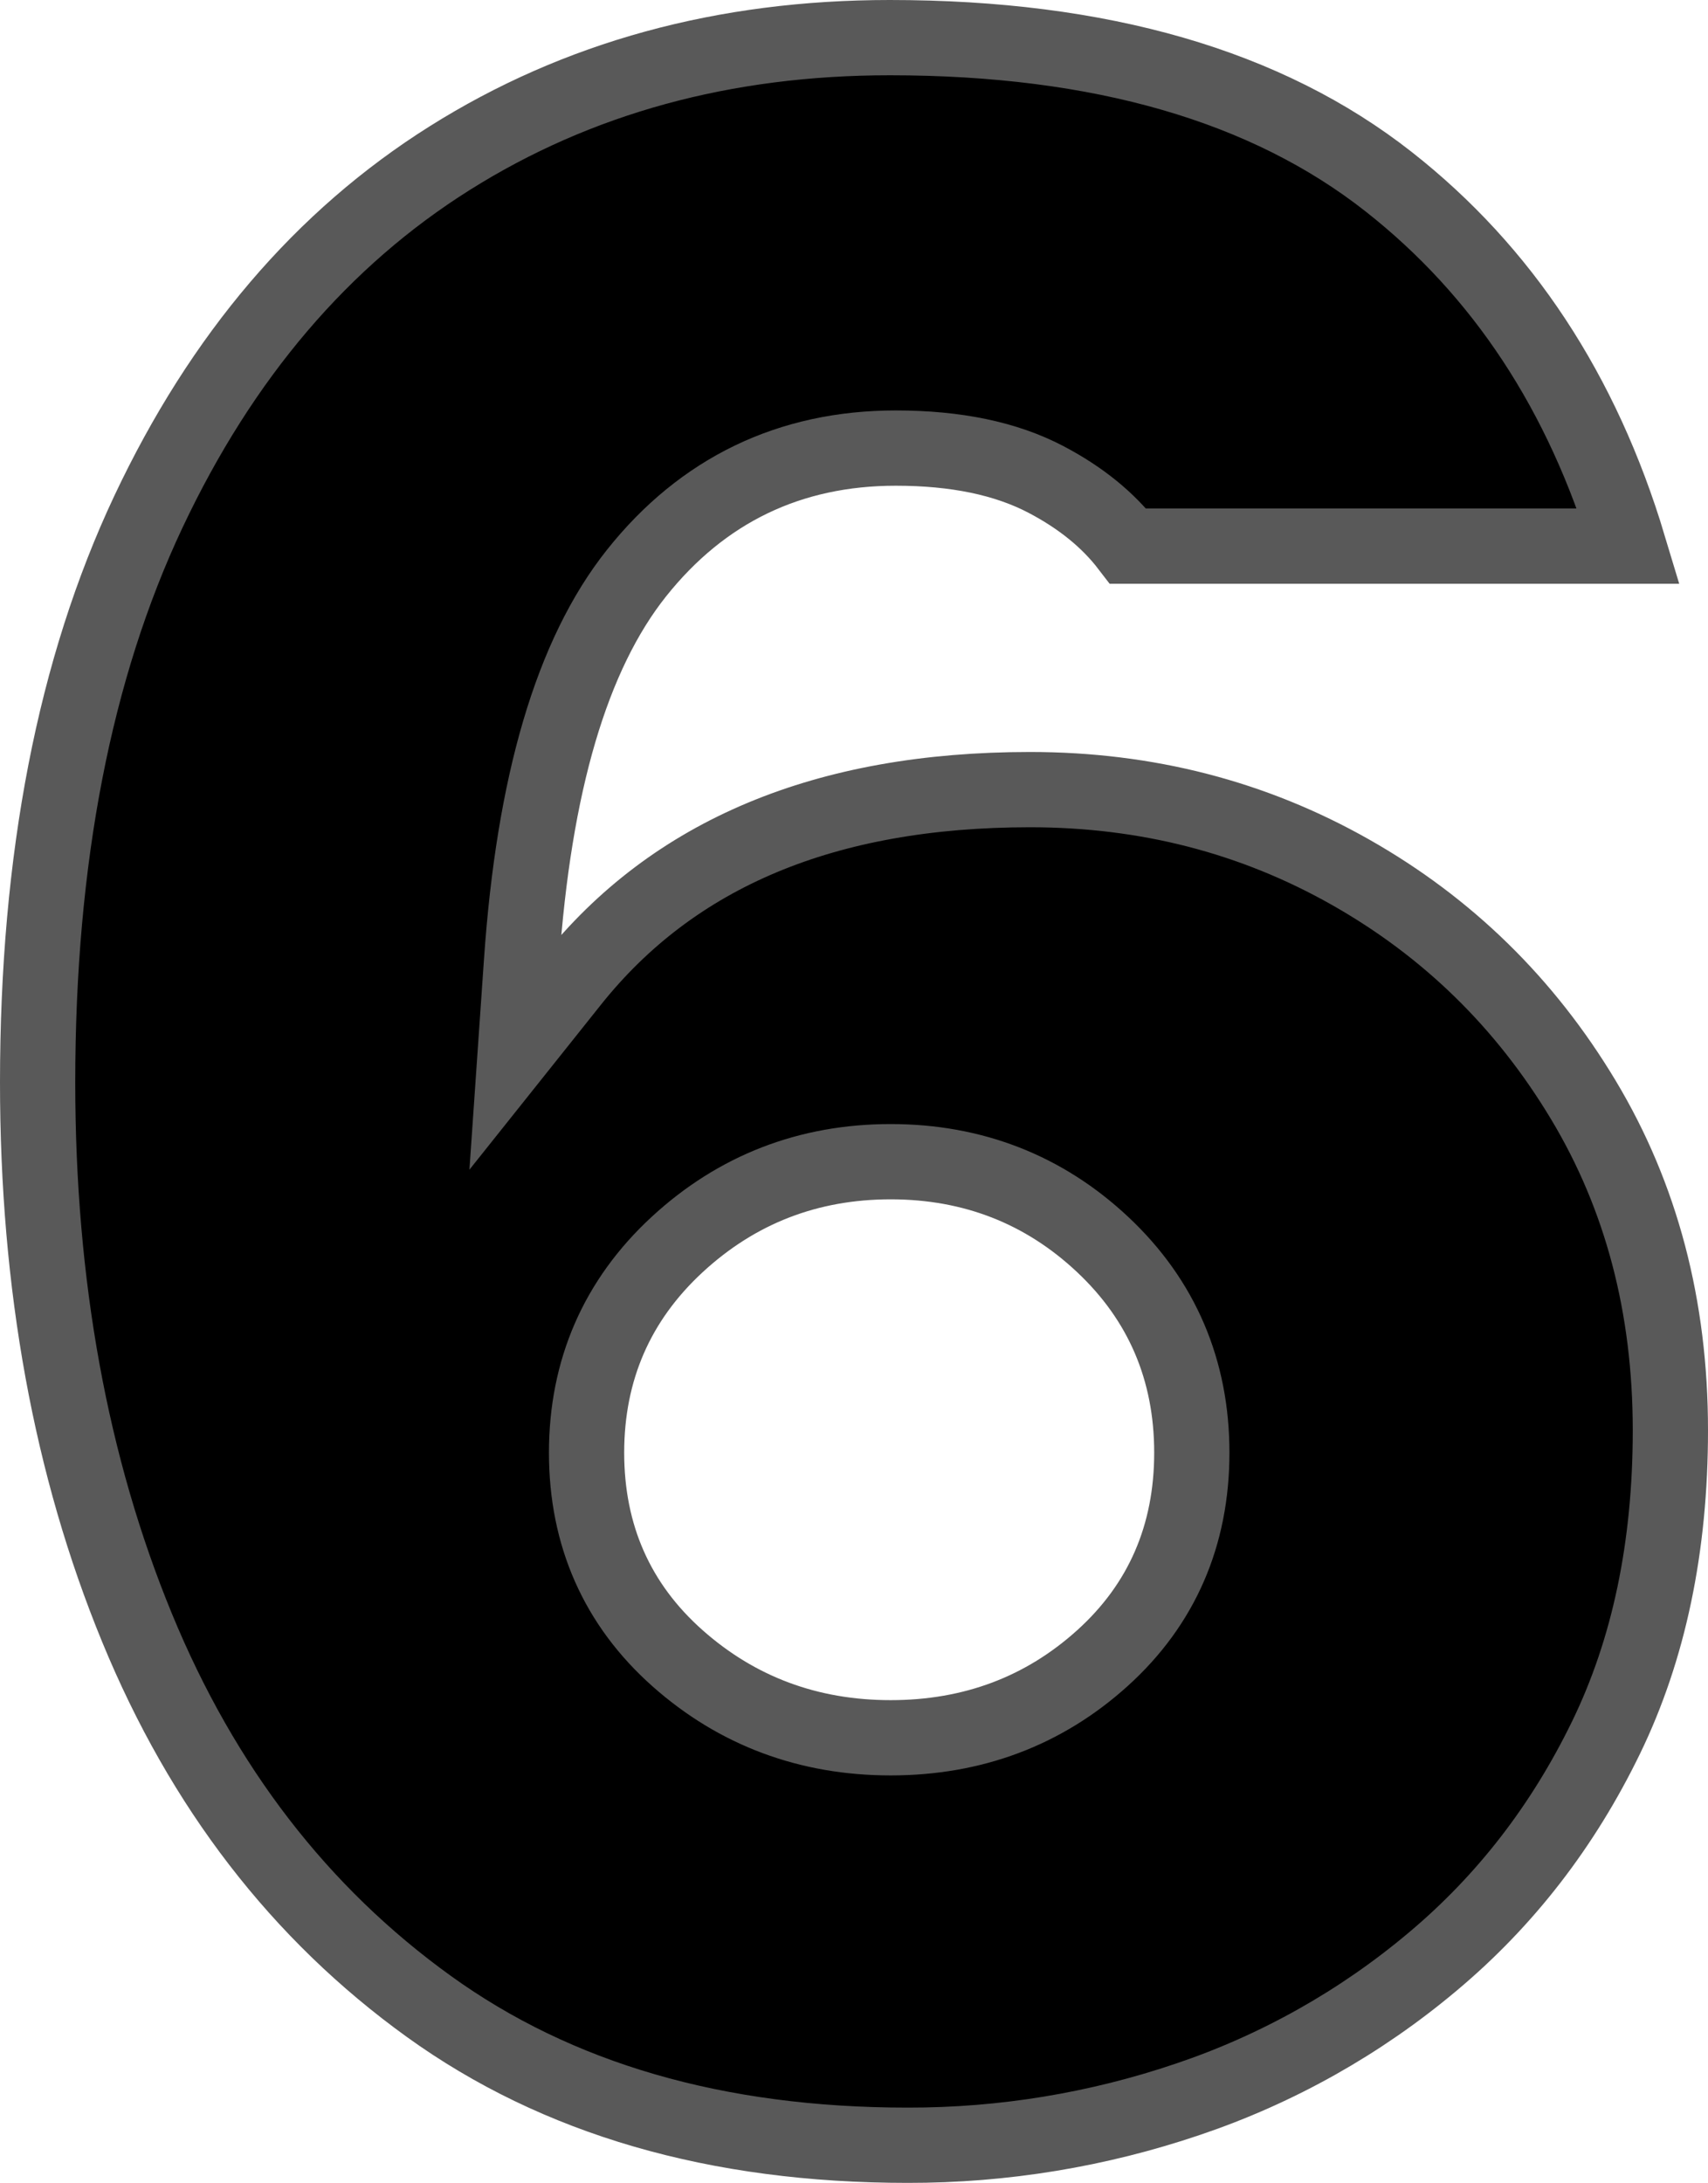 <svg width="227" height="290" viewBox="0 0 227 290" fill="none" xmlns="http://www.w3.org/2000/svg">
<path d="M149.945 72.558H216.45C210.306 52.128 199.683 36.022 184.558 24.141C168.354 11.41 146.295 5 118.261 5C96.207 5 76.741 10.339 59.768 21.01C42.812 31.673 29.467 47.312 19.713 68.009C9.92 88.8 5 114.06 5 143.815C5 170.724 9.407 194.857 18.205 216.237C26.936 237.458 39.855 254.205 56.992 266.555C74.036 278.84 95.214 285 120.639 285C133.314 285.022 145.906 282.955 157.906 278.881C169.794 274.874 180.822 268.673 190.415 260.602C200.057 252.52 207.729 242.608 213.451 230.835C219.142 219.125 222 205.53 222 190.015C222 173.565 218.143 158.961 210.435 146.129C202.702 133.255 192.396 123.182 179.475 115.867C166.558 108.555 152.388 104.902 136.899 104.902C109.688 104.902 89.495 113.395 75.972 130.345L68.484 139.734L69.312 127.763C70.947 104.176 75.972 86.977 84.592 76.142C93.366 65.116 104.955 59.529 119.052 59.529C127.021 59.529 133.692 60.899 139.041 63.71C143.614 66.113 147.264 69.062 149.945 72.558V72.558ZM118.373 230.867C107.476 230.867 97.979 227.331 90.058 220.311C82.022 213.185 77.957 203.992 77.957 192.992C77.957 182.014 82.005 172.712 90.004 165.332C97.925 158.02 107.443 154.333 118.371 154.333C129.309 154.333 138.773 158.029 146.57 165.356C154.427 172.737 158.397 182.029 158.397 192.992C158.397 203.977 154.41 213.161 146.518 220.286C138.723 227.324 129.281 230.867 118.373 230.867V230.867Z" fill="black" stroke="#595959" stroke-width="10"/>
</svg>
